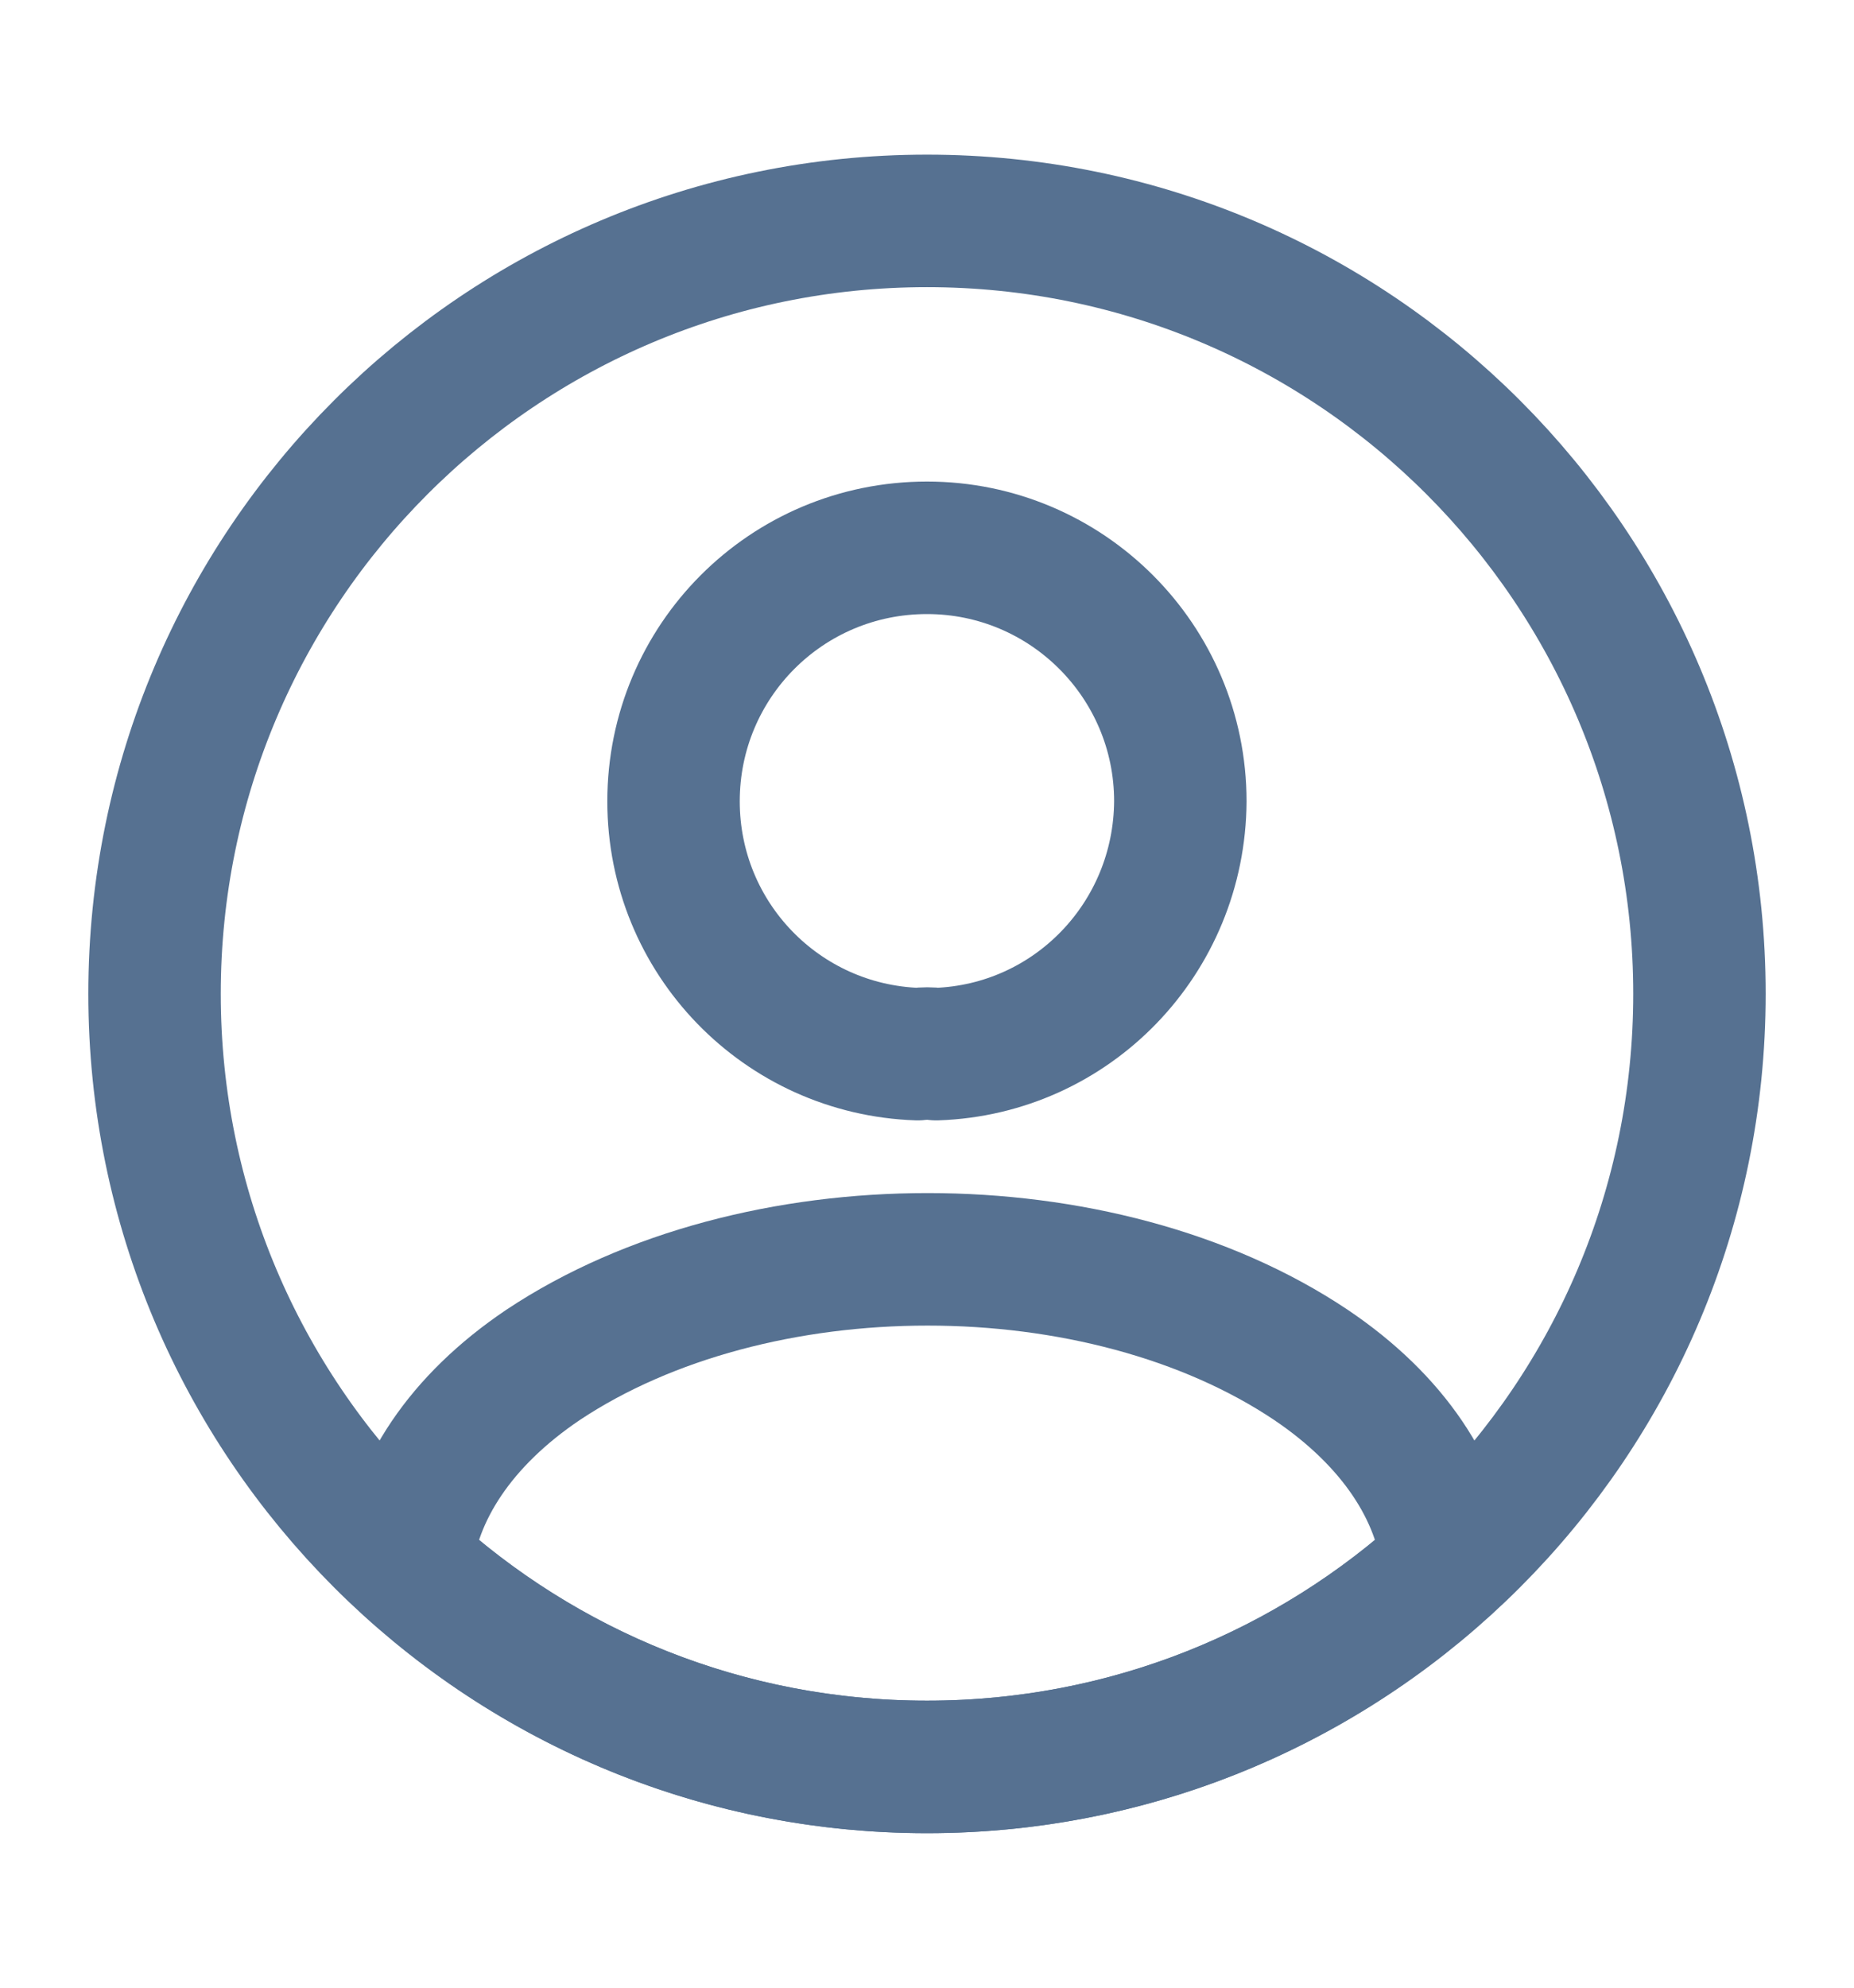 <svg width="14" height="15" viewBox="0 0 14 15" fill="none" xmlns="http://www.w3.org/2000/svg">
<g id="vuesax/linear/profile-circle">
<g id="profile-circle">
<path id="Vector" d="M7.07 7.955C7.029 7.949 6.976 7.949 6.93 7.955C5.903 7.92 5.086 7.08 5.086 6.047C5.086 4.991 5.938 4.134 7 4.134C8.056 4.134 8.913 4.991 8.913 6.047C8.907 7.08 8.096 7.92 7.07 7.955Z" stroke="#567191" stroke-linecap="round" stroke-linejoin="round"/>
<path id="Vector_2" d="M10.932 11.805C9.893 12.756 8.517 13.334 7 13.334C5.483 13.334 4.107 12.756 3.068 11.805C3.127 11.257 3.477 10.72 4.101 10.3C5.699 9.238 8.313 9.238 9.899 10.3C10.523 10.72 10.873 11.257 10.932 11.805Z" stroke="#567191" stroke-linecap="round" stroke-linejoin="round"/>
<path id="Vector_3" d="M7 13.334C10.222 13.334 12.833 10.722 12.833 7.5C12.833 4.279 10.222 1.667 7 1.667C3.778 1.667 1.167 4.279 1.167 7.5C1.167 10.722 3.778 13.334 7 13.334Z" stroke="#567191" stroke-linecap="round" stroke-linejoin="round"/>
</g>
</g>
</svg>
